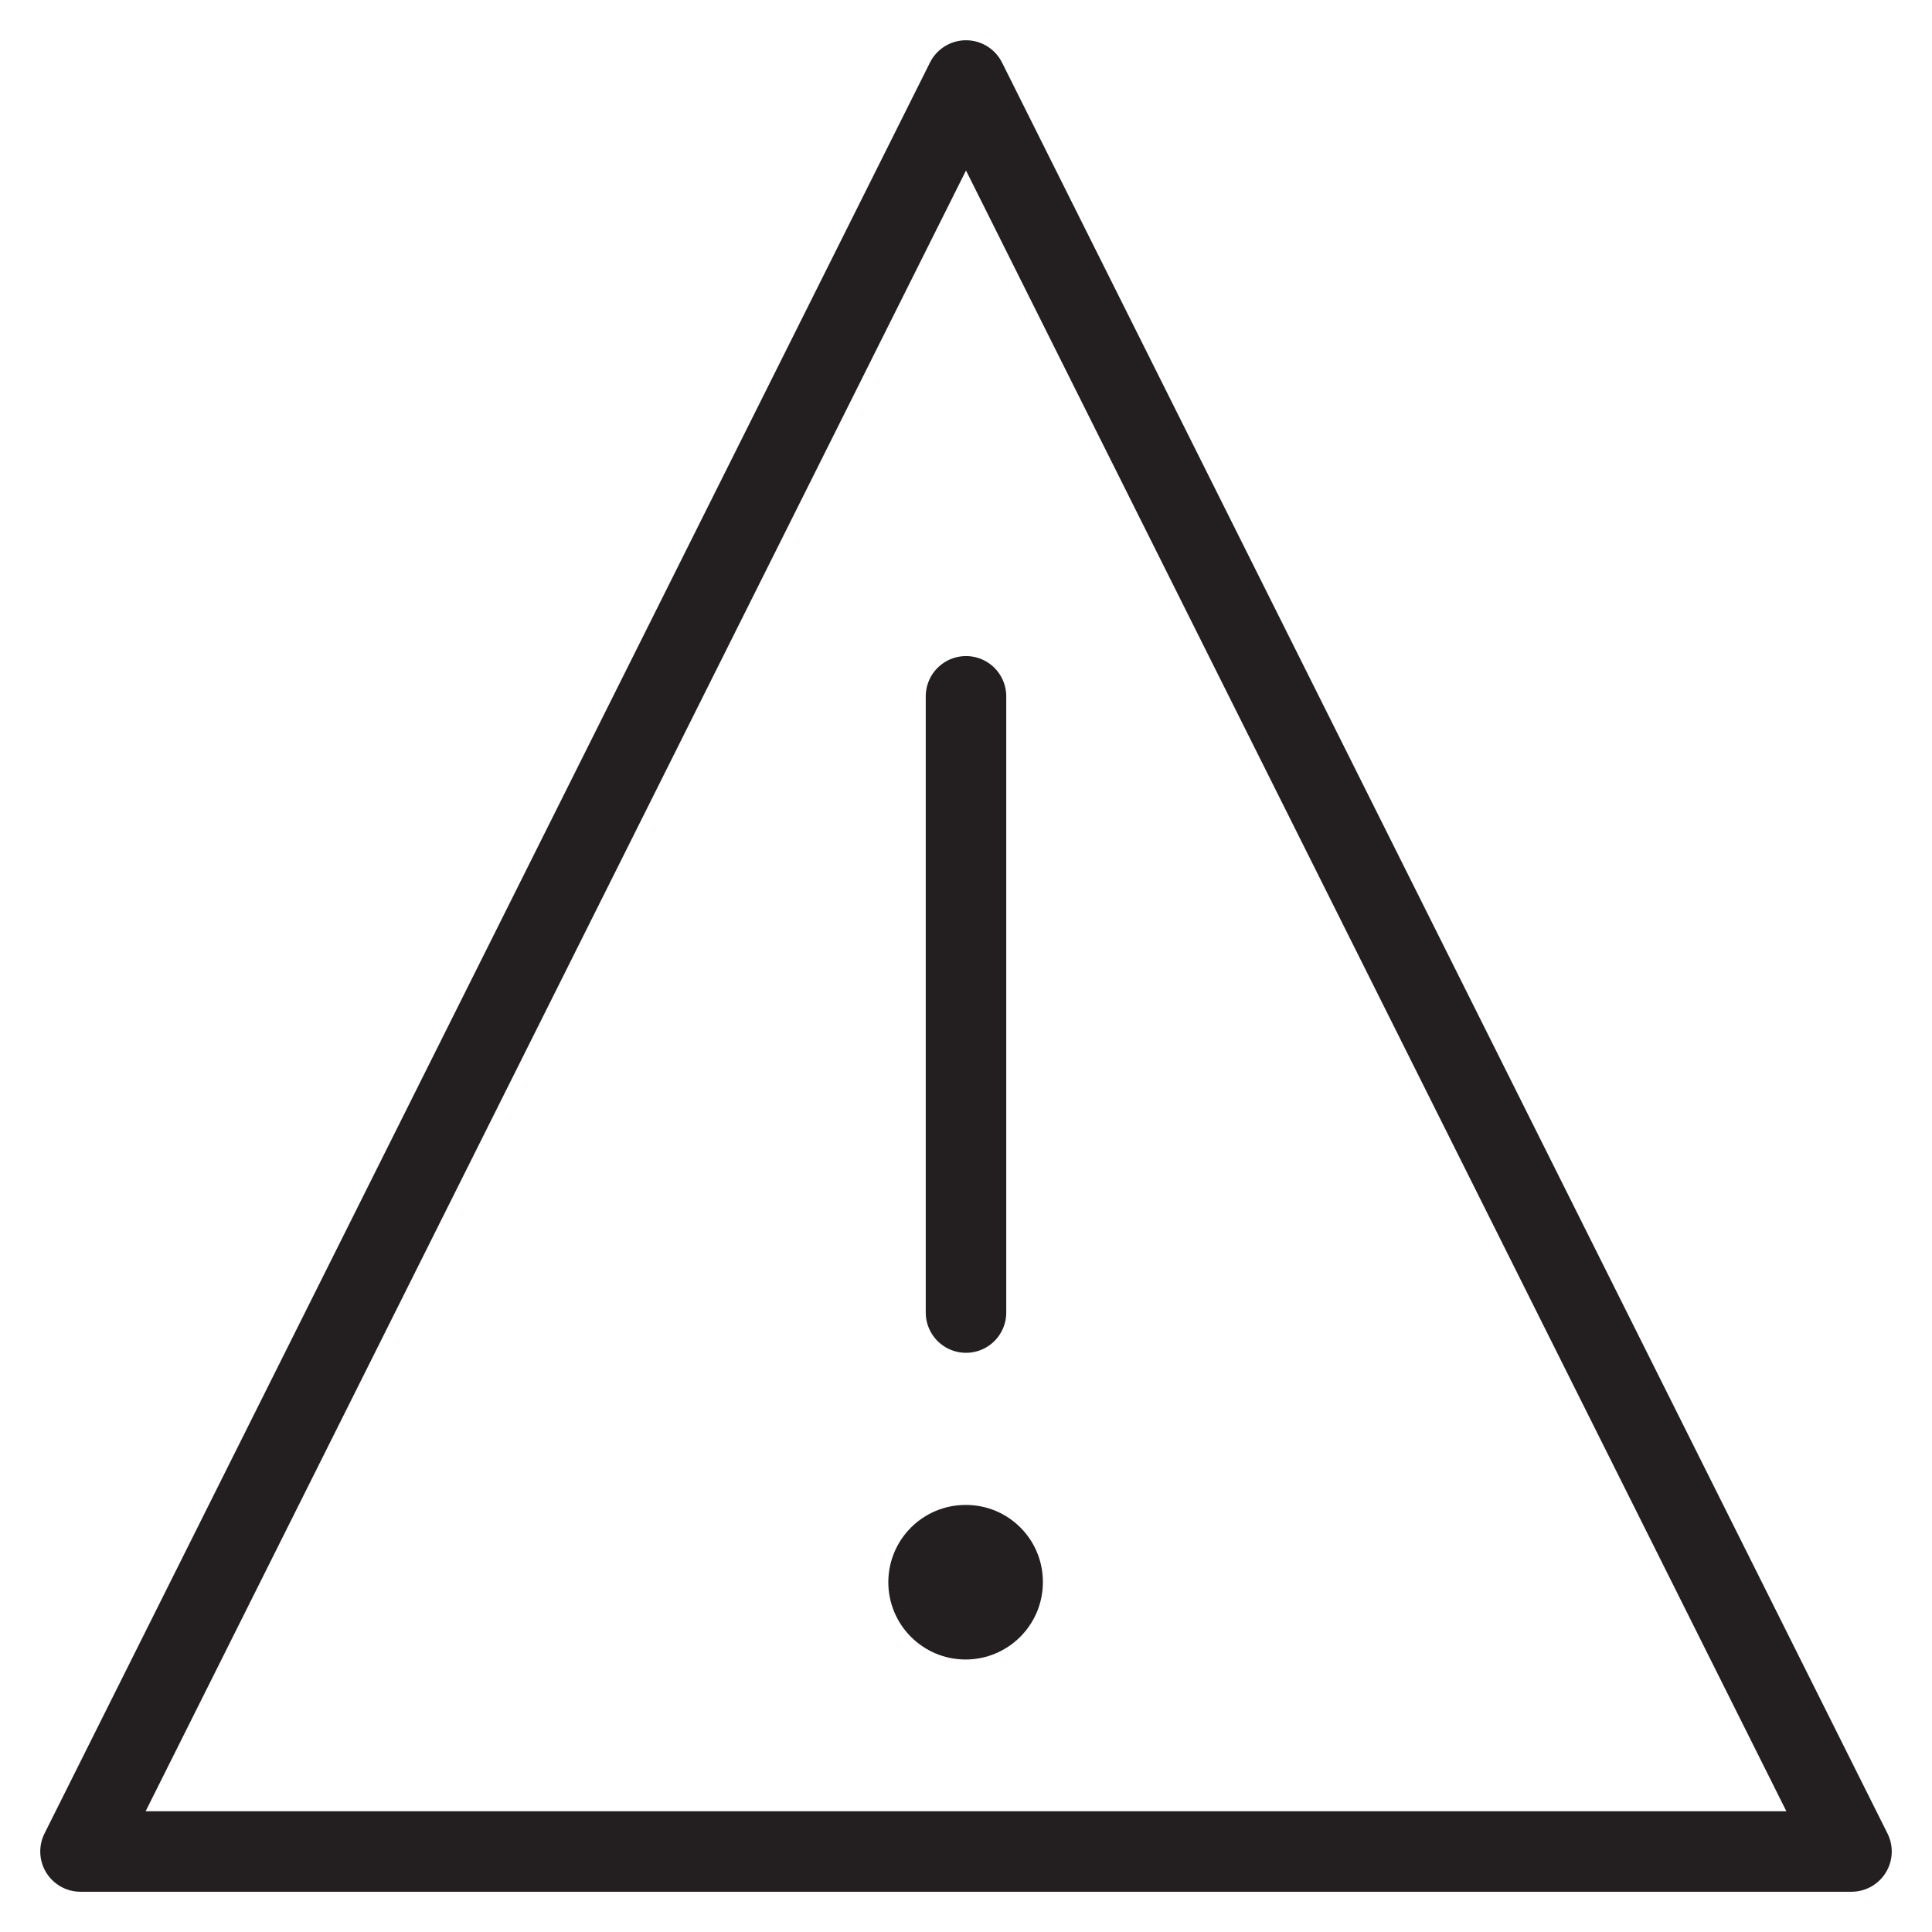 <svg version="1.1" viewBox="0 0 48 48" xmlns="http://www.w3.org/2000/svg" xmlns:xlink="http://www.w3.org/1999/xlink" overflow="hidden"><defs></defs><g id="icons"><line x1="24" y1="32.61" x2="24" y2="17.3" stroke="#231F20" stroke-width="2" stroke-linecap="round" stroke-linejoin="round" fill="none"/><path d=" M 24 37.39 C 22.94 37.384 22.076 38.24 22.07 39.3 C 22.065 40.36 22.92 41.224 23.98 41.23 C 25.04 41.235 25.904 40.38 25.91 39.32 C 25.91 39.313 25.91 39.307 25.91 39.3 C 25.91 38.245 25.055 37.39 24 37.39 Z" fill="#231F20"/><path d=" M 46 46 L 2 46 L 24 2 L 46 46 Z" stroke="#231F20" stroke-width="2" stroke-linecap="round" stroke-linejoin="round" fill="none"/></g></svg>